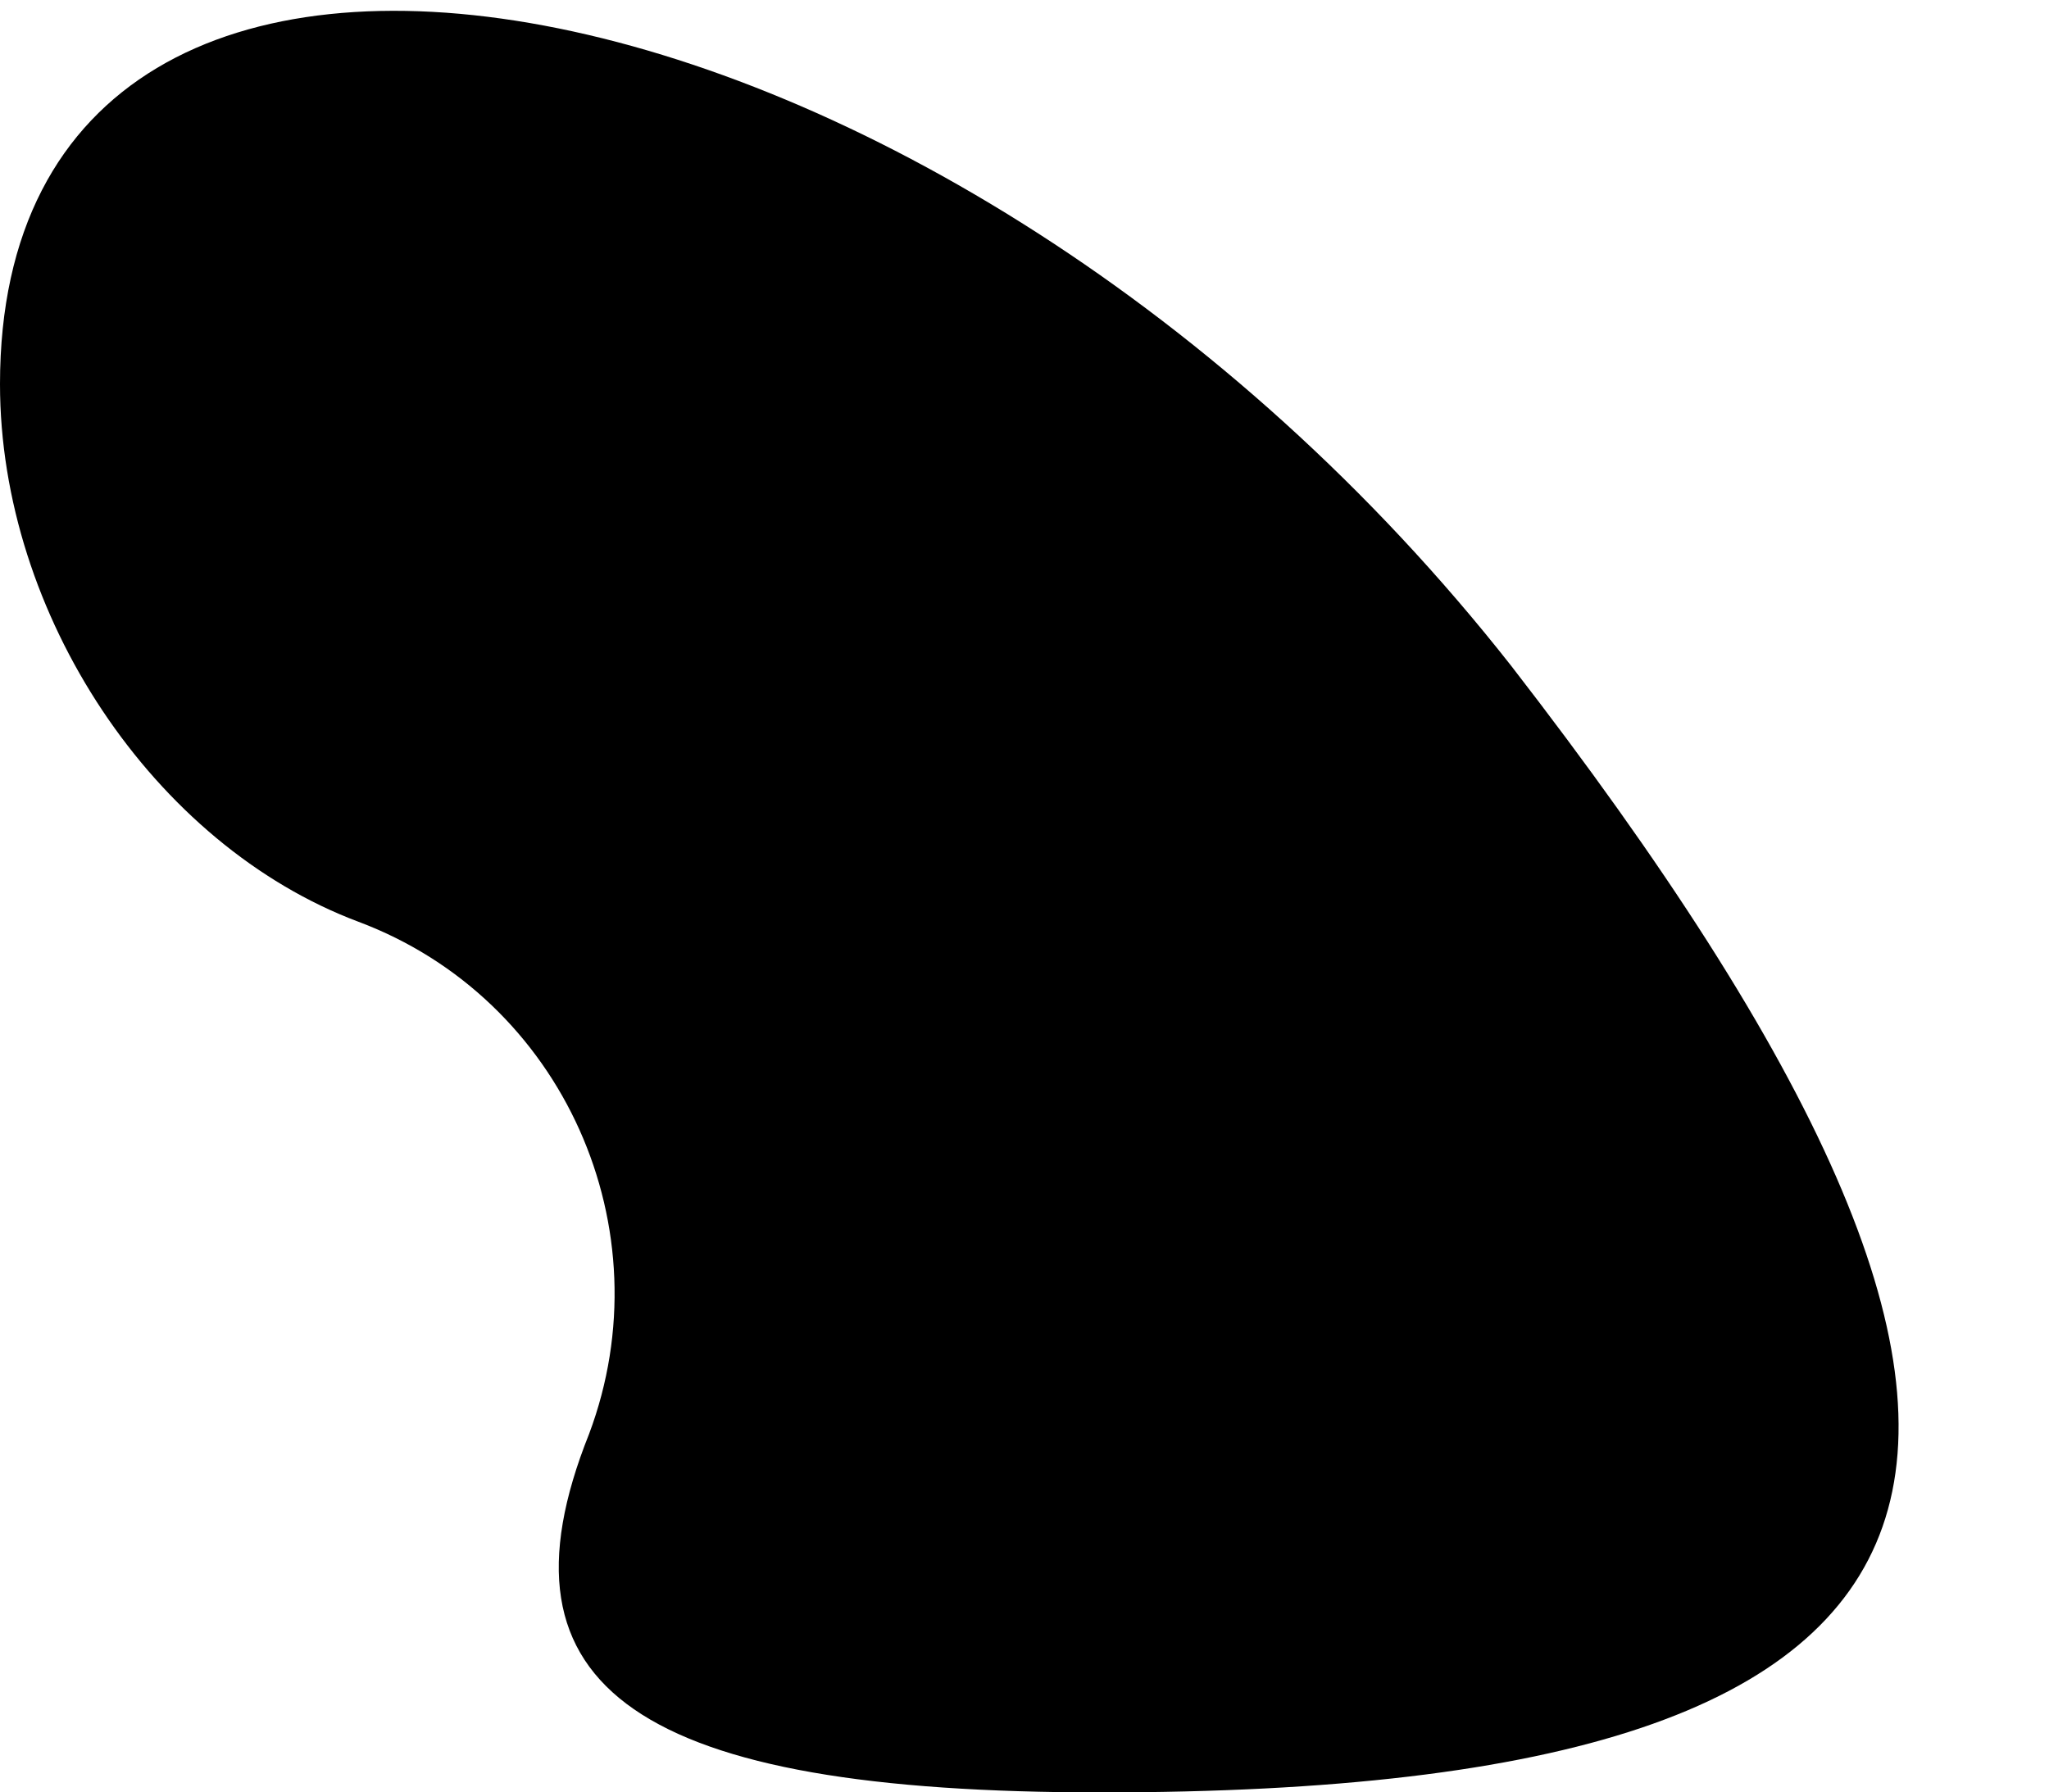 <?xml version="1.0" standalone="no"?>
<!DOCTYPE svg PUBLIC "-//W3C//DTD SVG 20010904//EN"
 "http://www.w3.org/TR/2001/REC-SVG-20010904/DTD/svg10.dtd">
<svg version="1.0" xmlns="http://www.w3.org/2000/svg"
 width="8pt" height="7pt" viewBox="0 0 8 7"
 preserveAspectRatio="xMidYMid meet">
<g transform="translate(0,7) scale(0.1,-0.1)"
fill="#000000" stroke="none">
<path fill="#000000" stroke="none" d="M0 55 c0 -9 6 -18 14 -21 8 -3 12 -12
9 -20 -4 -10 2 -14 20 -14 36 0 40 13 16 44 -22 28 -59 35 -59 11z"/>
</g>
</svg>
